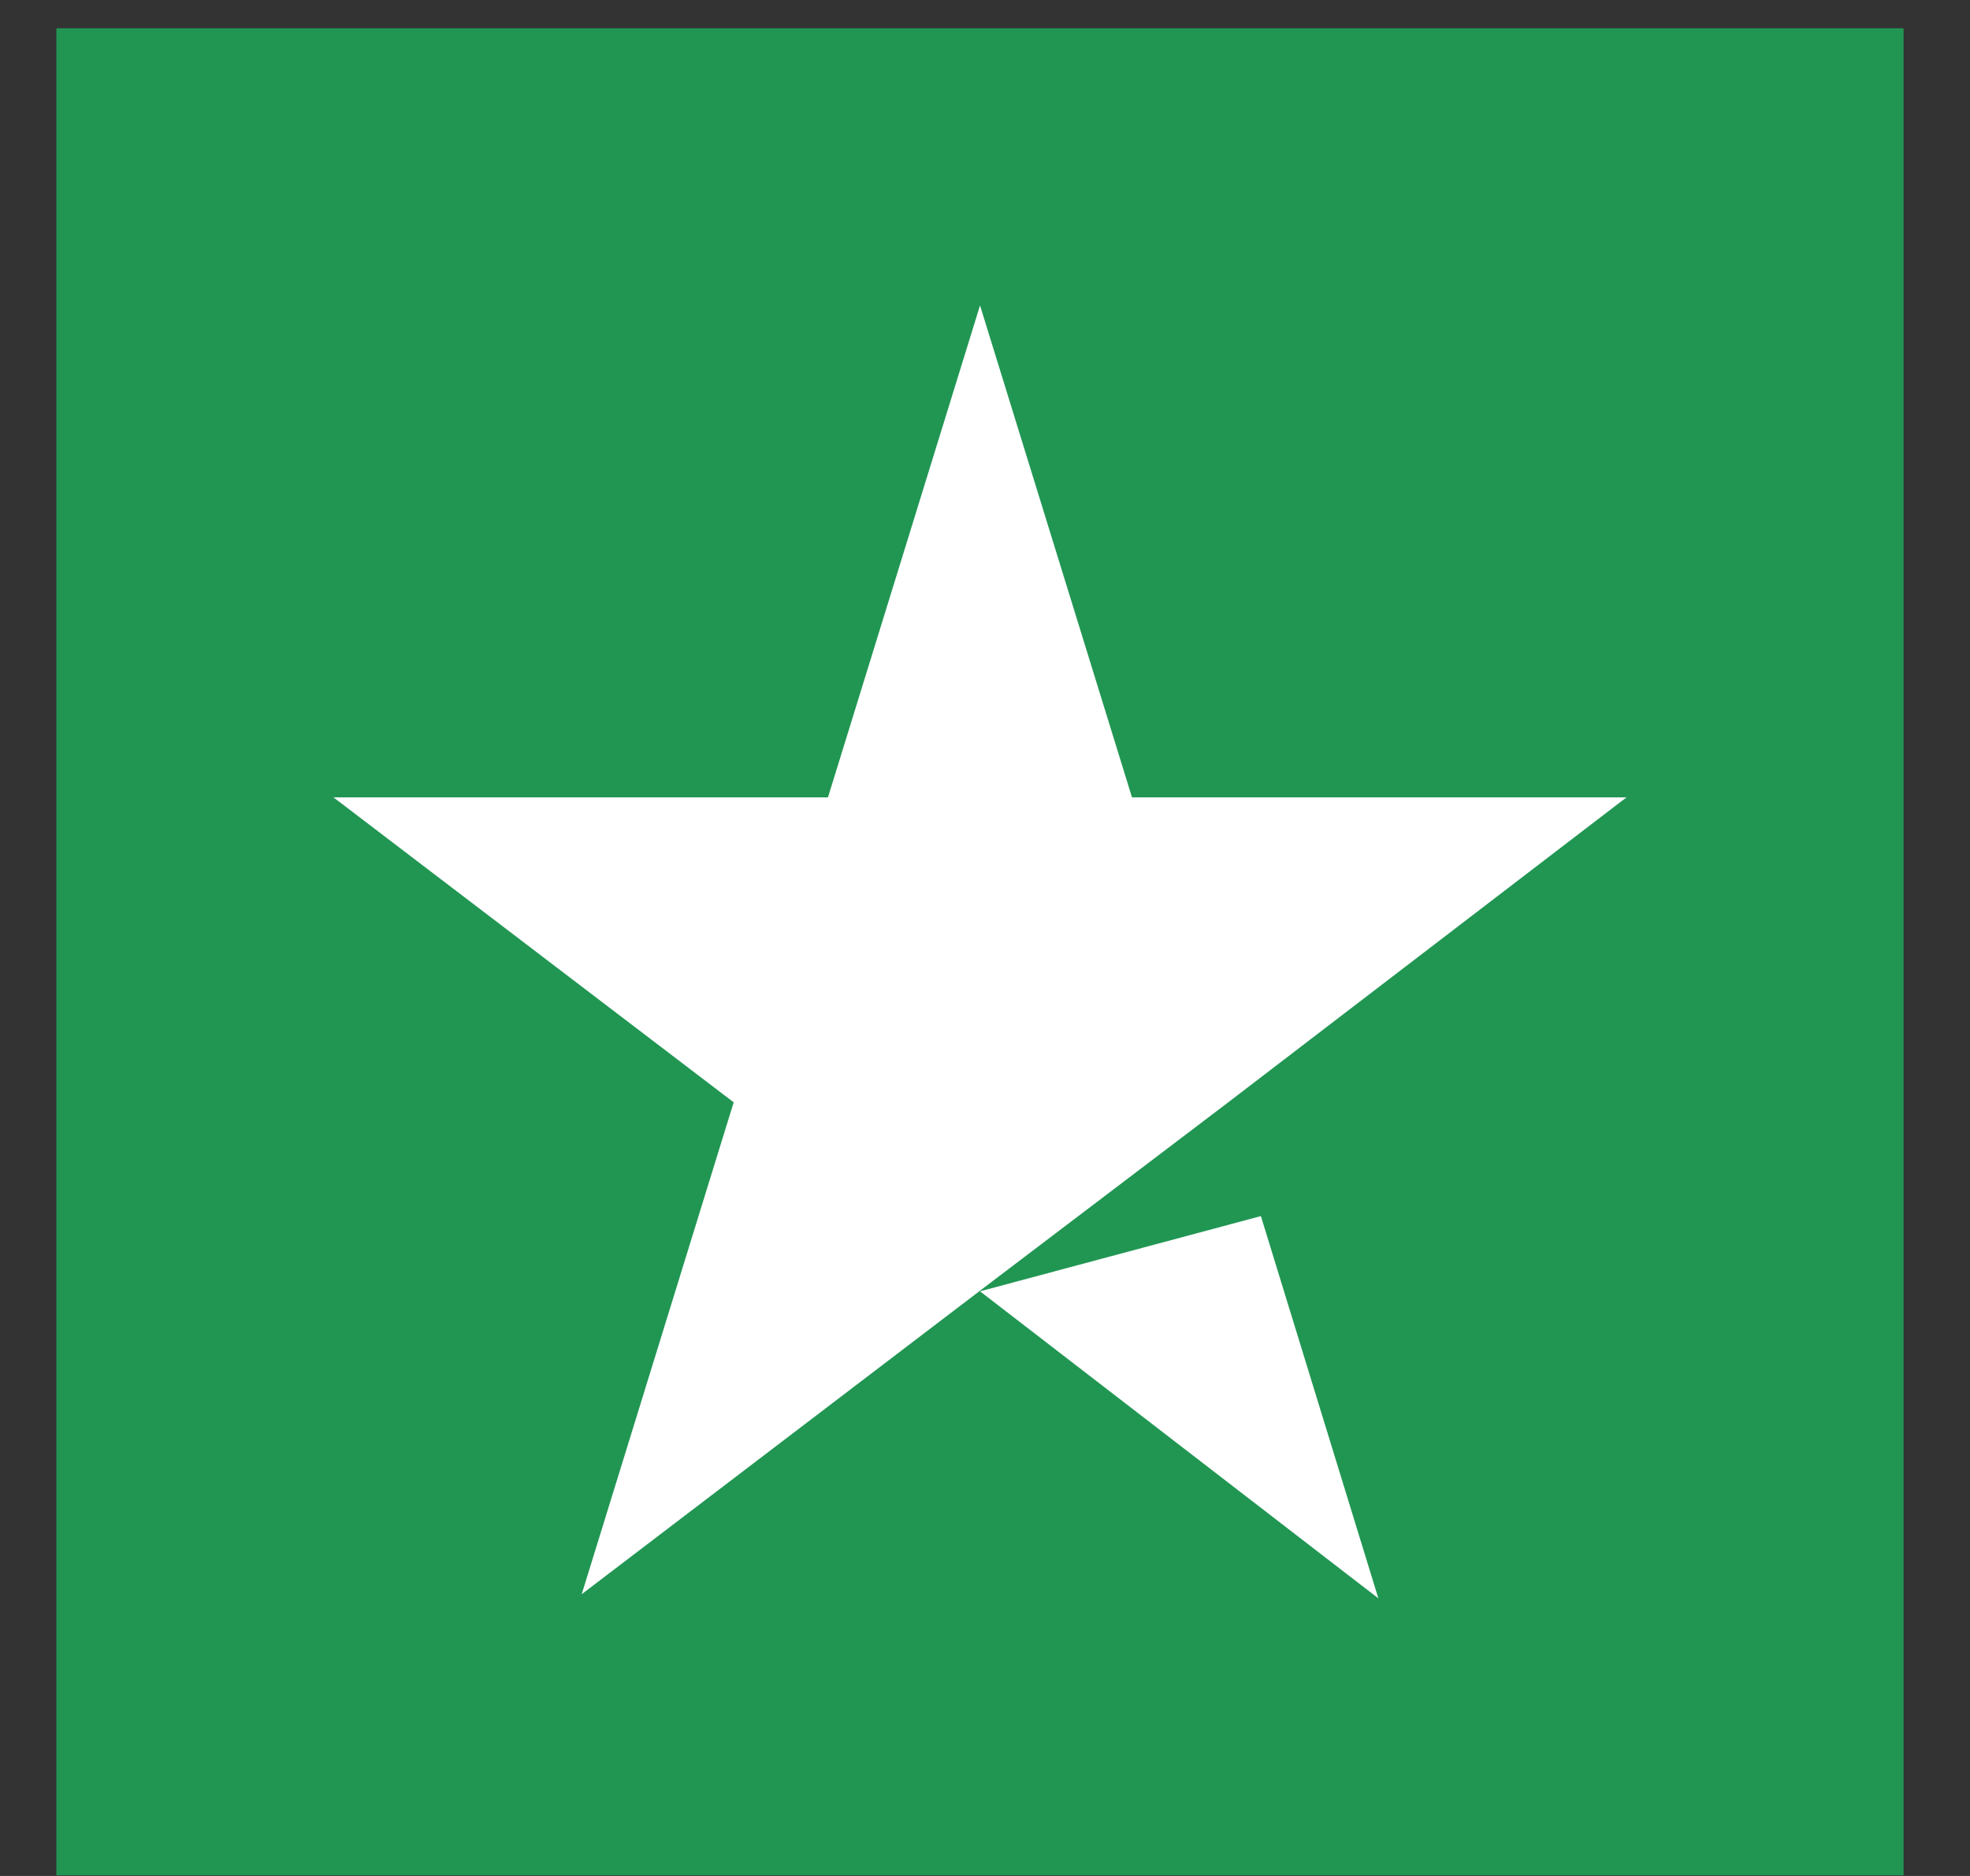 <svg width="21" height="20" viewBox="0 0 21 20" fill="none" xmlns="http://www.w3.org/2000/svg">
<rect x="0" y="0" width="21" height="20" fill="#333333" stroke="none"/>
<rect width="19.691" height="19.691" transform="translate(0.601 0.302)" fill="#219653"/>
<path d="M10.447 13.767L13.441 12.965L14.693 17.04L10.447 13.767ZM17.338 8.501H12.067L10.447 3.256L8.826 8.501H3.555L7.821 11.752L6.201 16.996L10.467 13.745L13.093 11.752L17.338 8.501Z" fill="white"/>
</svg>
